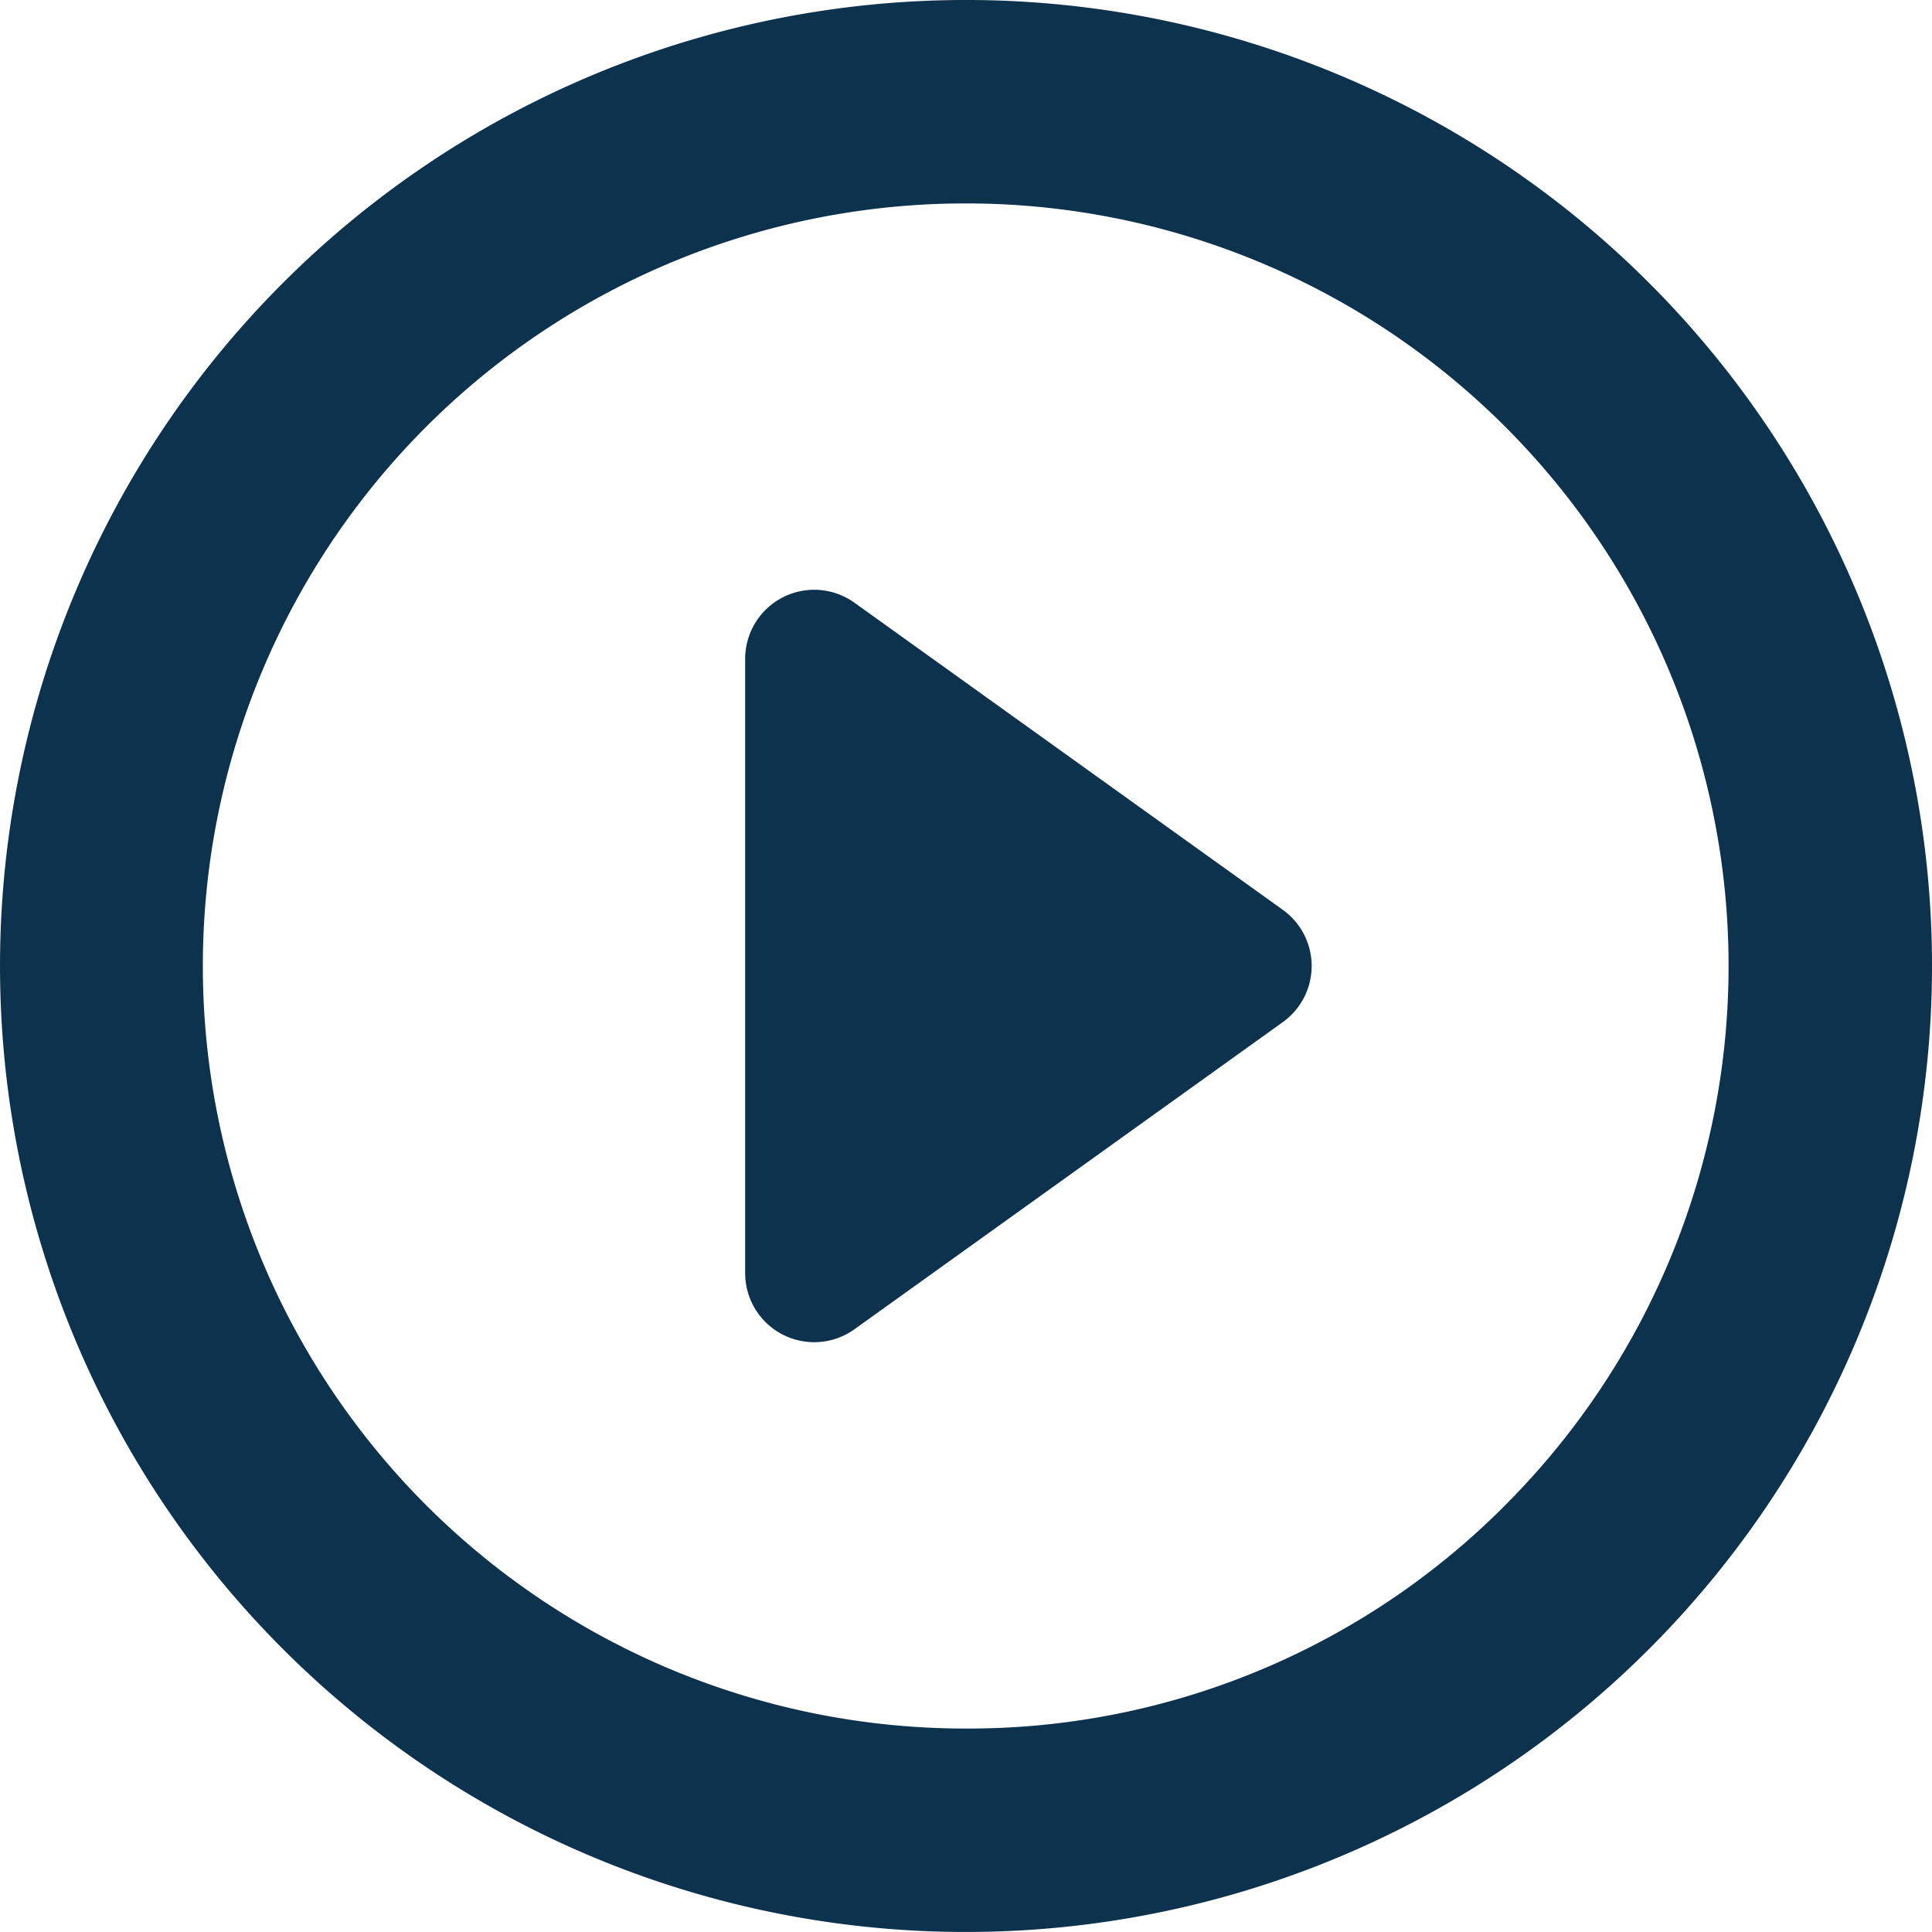 <svg xmlns="http://www.w3.org/2000/svg" width="142.448" height="142.446" viewBox="0 0 142.448 142.446">
  <g id="play-button_1_" data-name="play-button (1)" transform="translate(0 -0.001)">
    <path id="Path_1130" data-name="Path 1130" d="M142.411,68.9A71.224,71.224,0,1,0,68.9,142.41c.779.025,1.551.037,2.325.037A71.229,71.229,0,0,0,142.411,68.9Zm-30.8,41.436a55.773,55.773,0,0,1-40.389,17.112c-.614,0-1.228-.01-1.847-.029A56.224,56.224,0,0,1,71.224,15c.614,0,1.228.01,1.847.029a56.222,56.222,0,0,1,38.542,95.306Z" fill="#0d324d"/>
    <path id="Path_1131" data-name="Path 1131" d="M94.585,67.086,63,44.44a5.092,5.092,0,0,0-8.059,4.138V93.871A5.092,5.092,0,0,0,63,98.009L94.584,75.362A5.091,5.091,0,0,0,94.585,67.086Z" fill="#0d324d"/>
  </g>
</svg>
